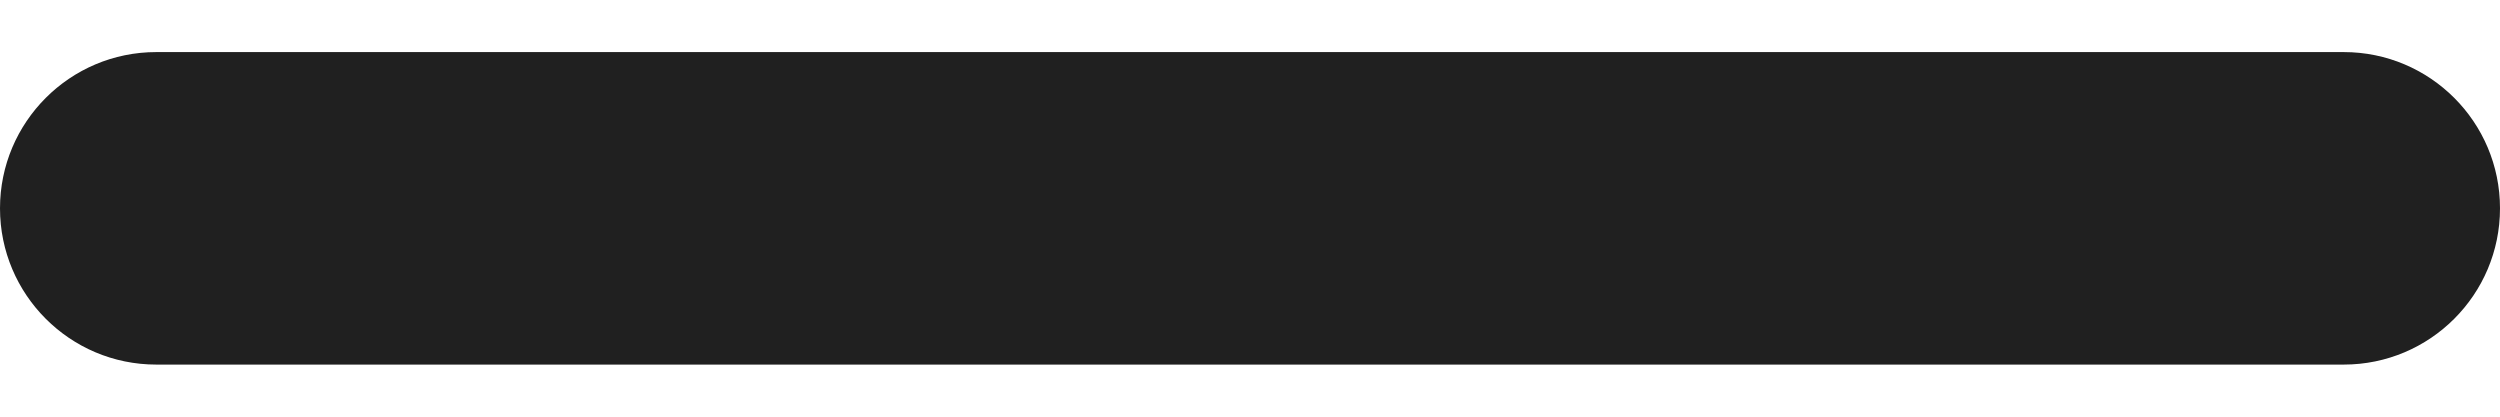 <svg width="24" height="4" viewBox="0 0 24 4" fill="none" xmlns="http://www.w3.org/2000/svg">
<path d="M1.5 3.5H22.5C23.328 3.5 24 2.828 24 2C24 1.172 23.328 0.5 22.5 0.5H1.5C0.672 0.5 0 1.172 0 2C0 2.828 0.672 3.5 1.5 3.5Z" fill="#202020"/>
</svg>
